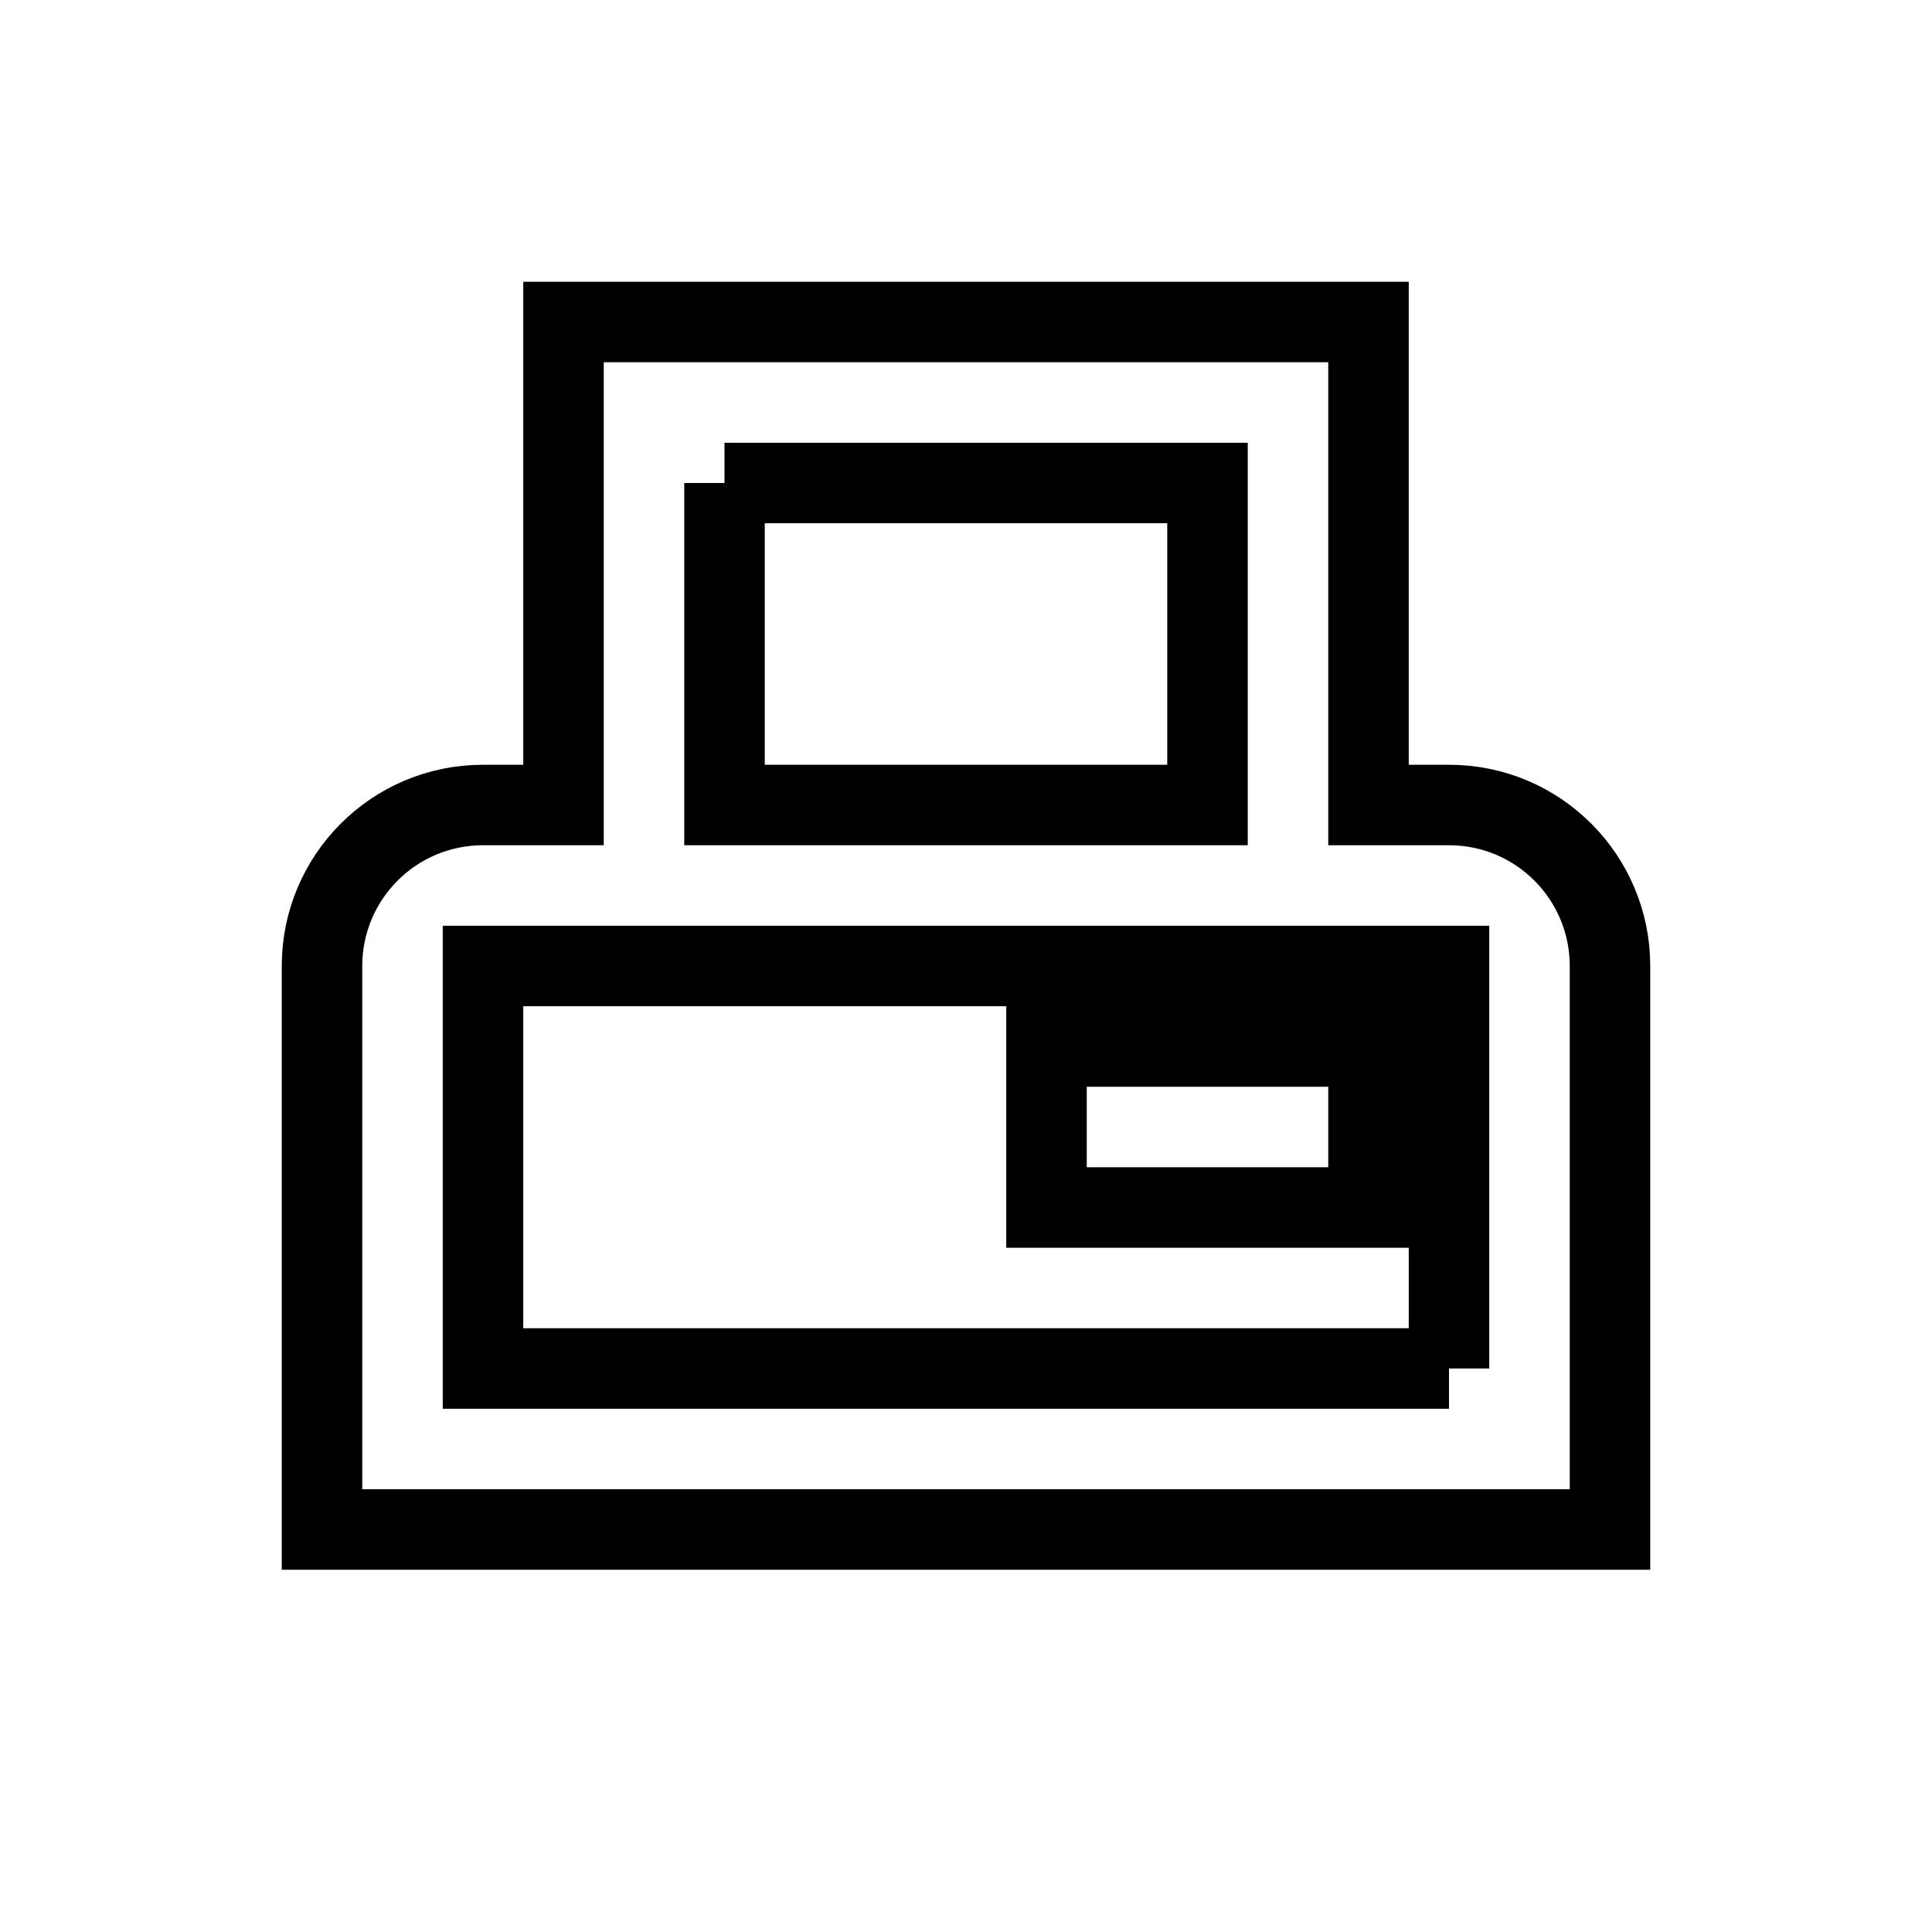 <svg fill="none" stroke="currentColor" xmlns="http://www.w3.org/2000/svg" id="mdi-printer-pos-outline" viewBox="0 0 24 24"><path d="M18 10H17V4H7V10H6C4.89 10 4 10.9 4 12V19H20V12C20 10.9 19.11 10 18 10M9 6H15V10H9V6M18 17H6V12H18V17M17 15H13V13H17V15Z" /></svg>